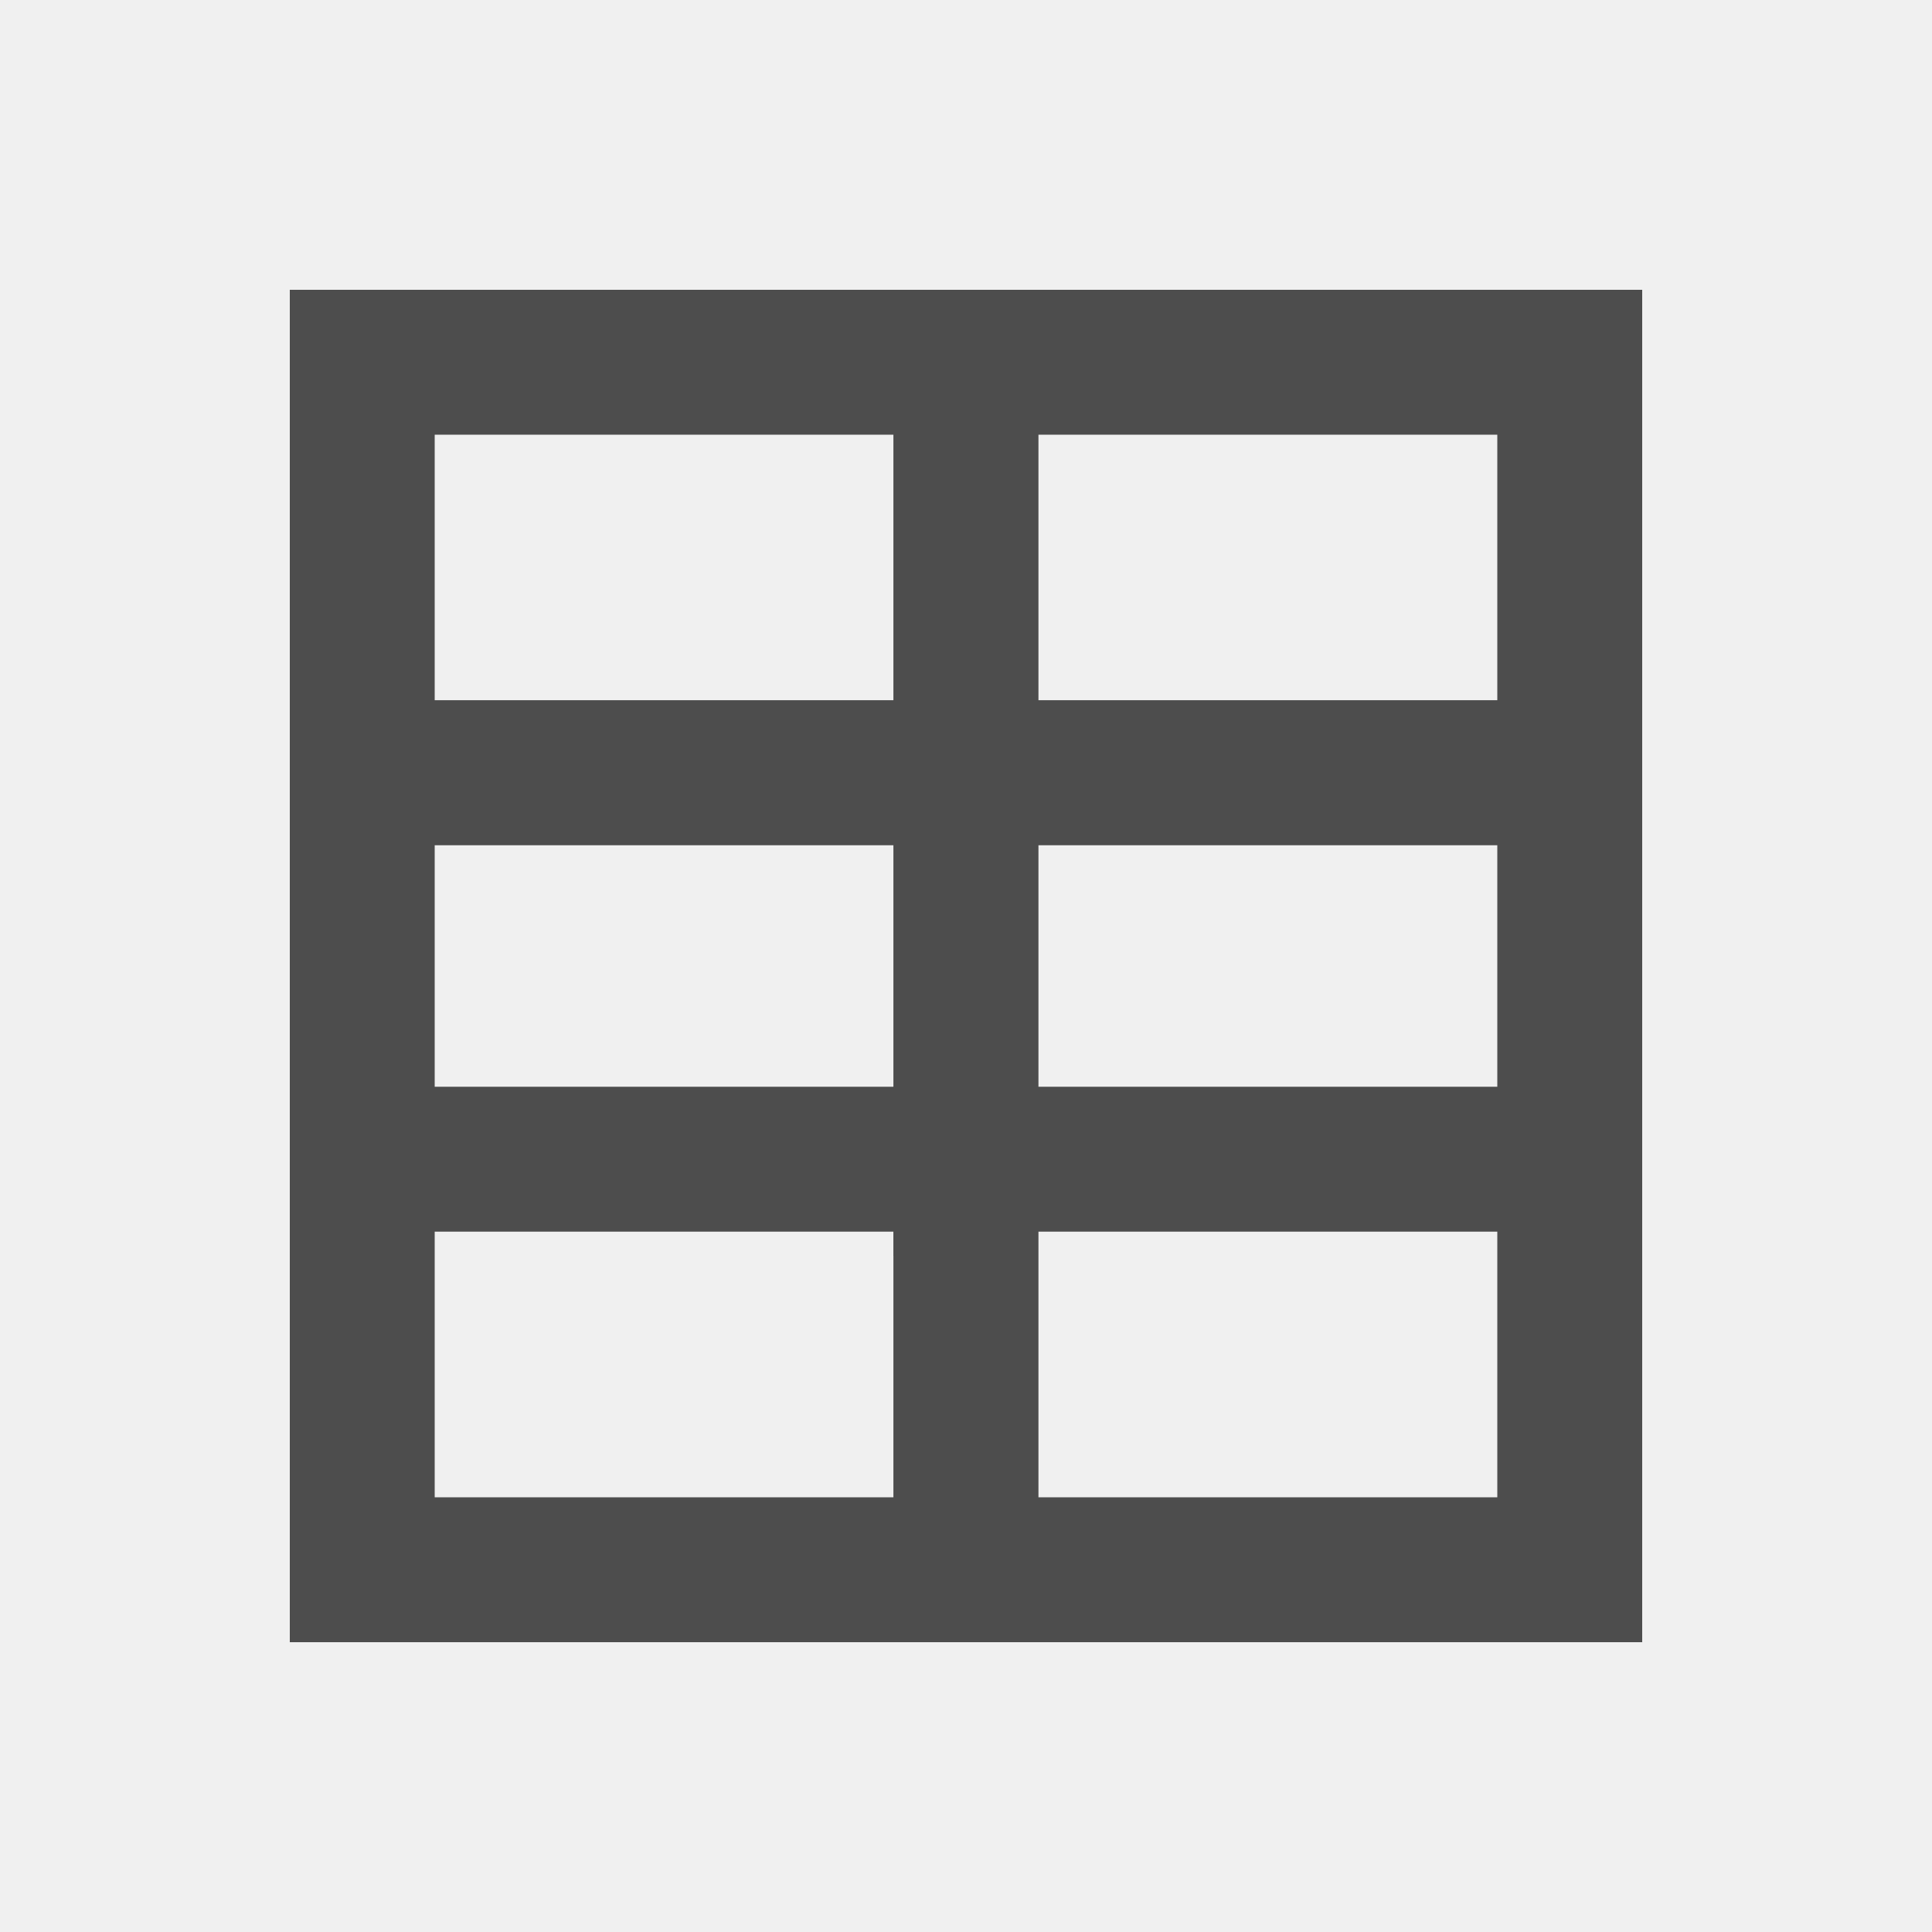 <svg xmlns="http://www.w3.org/2000/svg" width="80" height="80" viewBox="0 0 80 80"><g transform="translate(-1 -1)"><rect width="80" height="80" transform="translate(1 1)" fill="#f0f0f0"/><rect width="25" height="17" transform="translate(16 16)" fill="#f0f0f0" stroke="#4d4d4d" stroke-width="6"/><rect width="25" height="17" transform="translate(16 33)" fill="#f0f0f0" stroke="#4d4d4d" stroke-width="6"/><rect width="25" height="17" transform="translate(16 49)" fill="#f0f0f0" stroke="#4d4d4d" stroke-width="6"/><rect width="25" height="17" transform="translate(41 16)" fill="#f0f0f0" stroke="#4d4d4d" stroke-width="6"/><rect width="25" height="17" transform="translate(41 33)" fill="#f0f0f0" stroke="#4d4d4d" stroke-width="6"/><rect width="25" height="17" transform="translate(41 49)" fill="#f0f0f0" stroke="#4d4d4d" stroke-width="6"/></g></svg>
